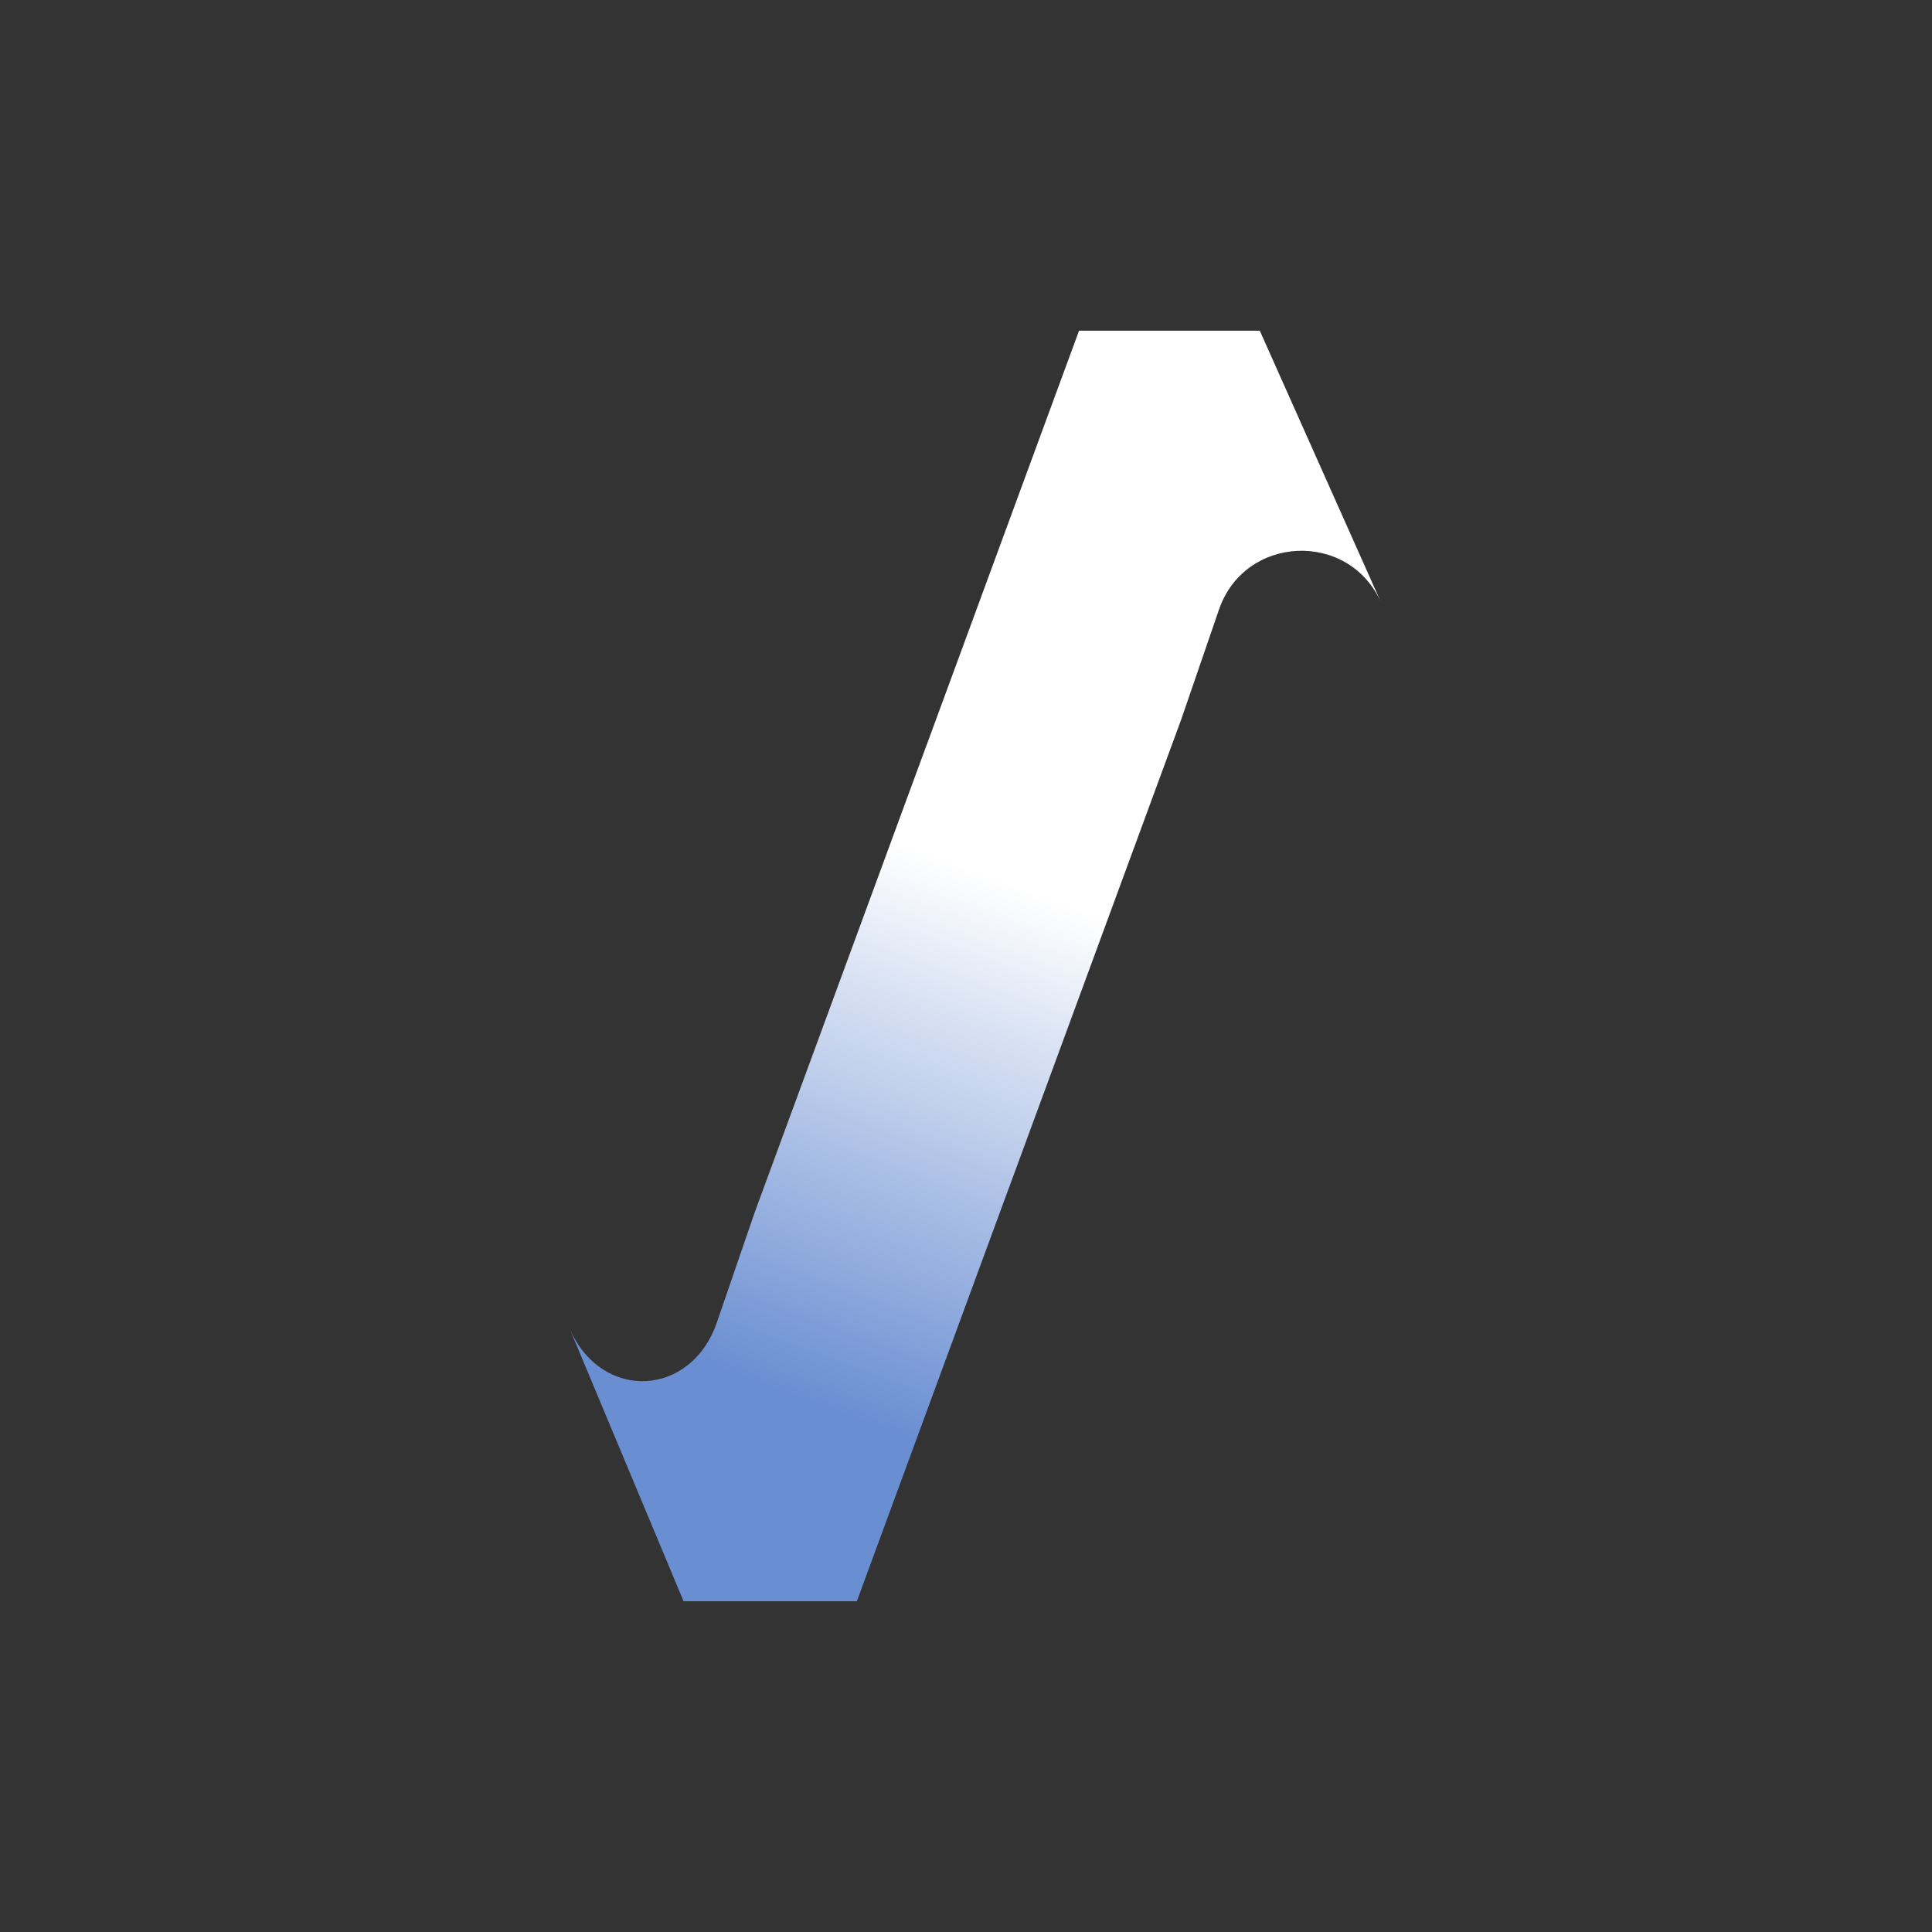 <?xml version="1.0" encoding="utf-8"?>
<!-- Generator: Adobe Illustrator 29.4.0, SVG Export Plug-In . SVG Version: 9.03 Build 0)  -->
<svg version="1.1" xmlns="http://www.w3.org/2000/svg" xmlns:xlink="http://www.w3.org/1999/xlink" x="0px" y="0px"
	 viewBox="0 0 1024 1024" style="enable-background:new 0 0 1024 1024;" xml:space="preserve">
<rect x="0" y="0" width="1024" height="1024" fill="#333333" stroke="none"/>
<g>
</g>
<g id="Layer_3">
	
		<linearGradient id="SVGID_1_" gradientUnits="userSpaceOnUse" x1="610.223" y1="258.387" x2="279.143" y2="1159.452">
		<stop  offset="0.232" style="stop-color:#FFFFFF"/>
		<stop  offset="0.539" style="stop-color:#6A8ED2"/>
	</linearGradient>
	<path style="fill:url(#SVGID_1_);" d="M667.716,175.276h-95.806l-80.517,218.927
		c-0.158,0.407-0.324,0.807-0.475,1.22l-90.976,247.351l-19.965,58.095
		c-13.63,39.662-60.774,42.109-77.861,3.808l60.194,144.02h91.842l80.517-218.927
		c0.158-0.407,0.324-0.807,0.475-1.22l90.976-247.351l19.965-58.095
		c13.63-39.662,68.798-42.109,85.886-3.808L667.716,175.276z"/>
</g>
</svg>
